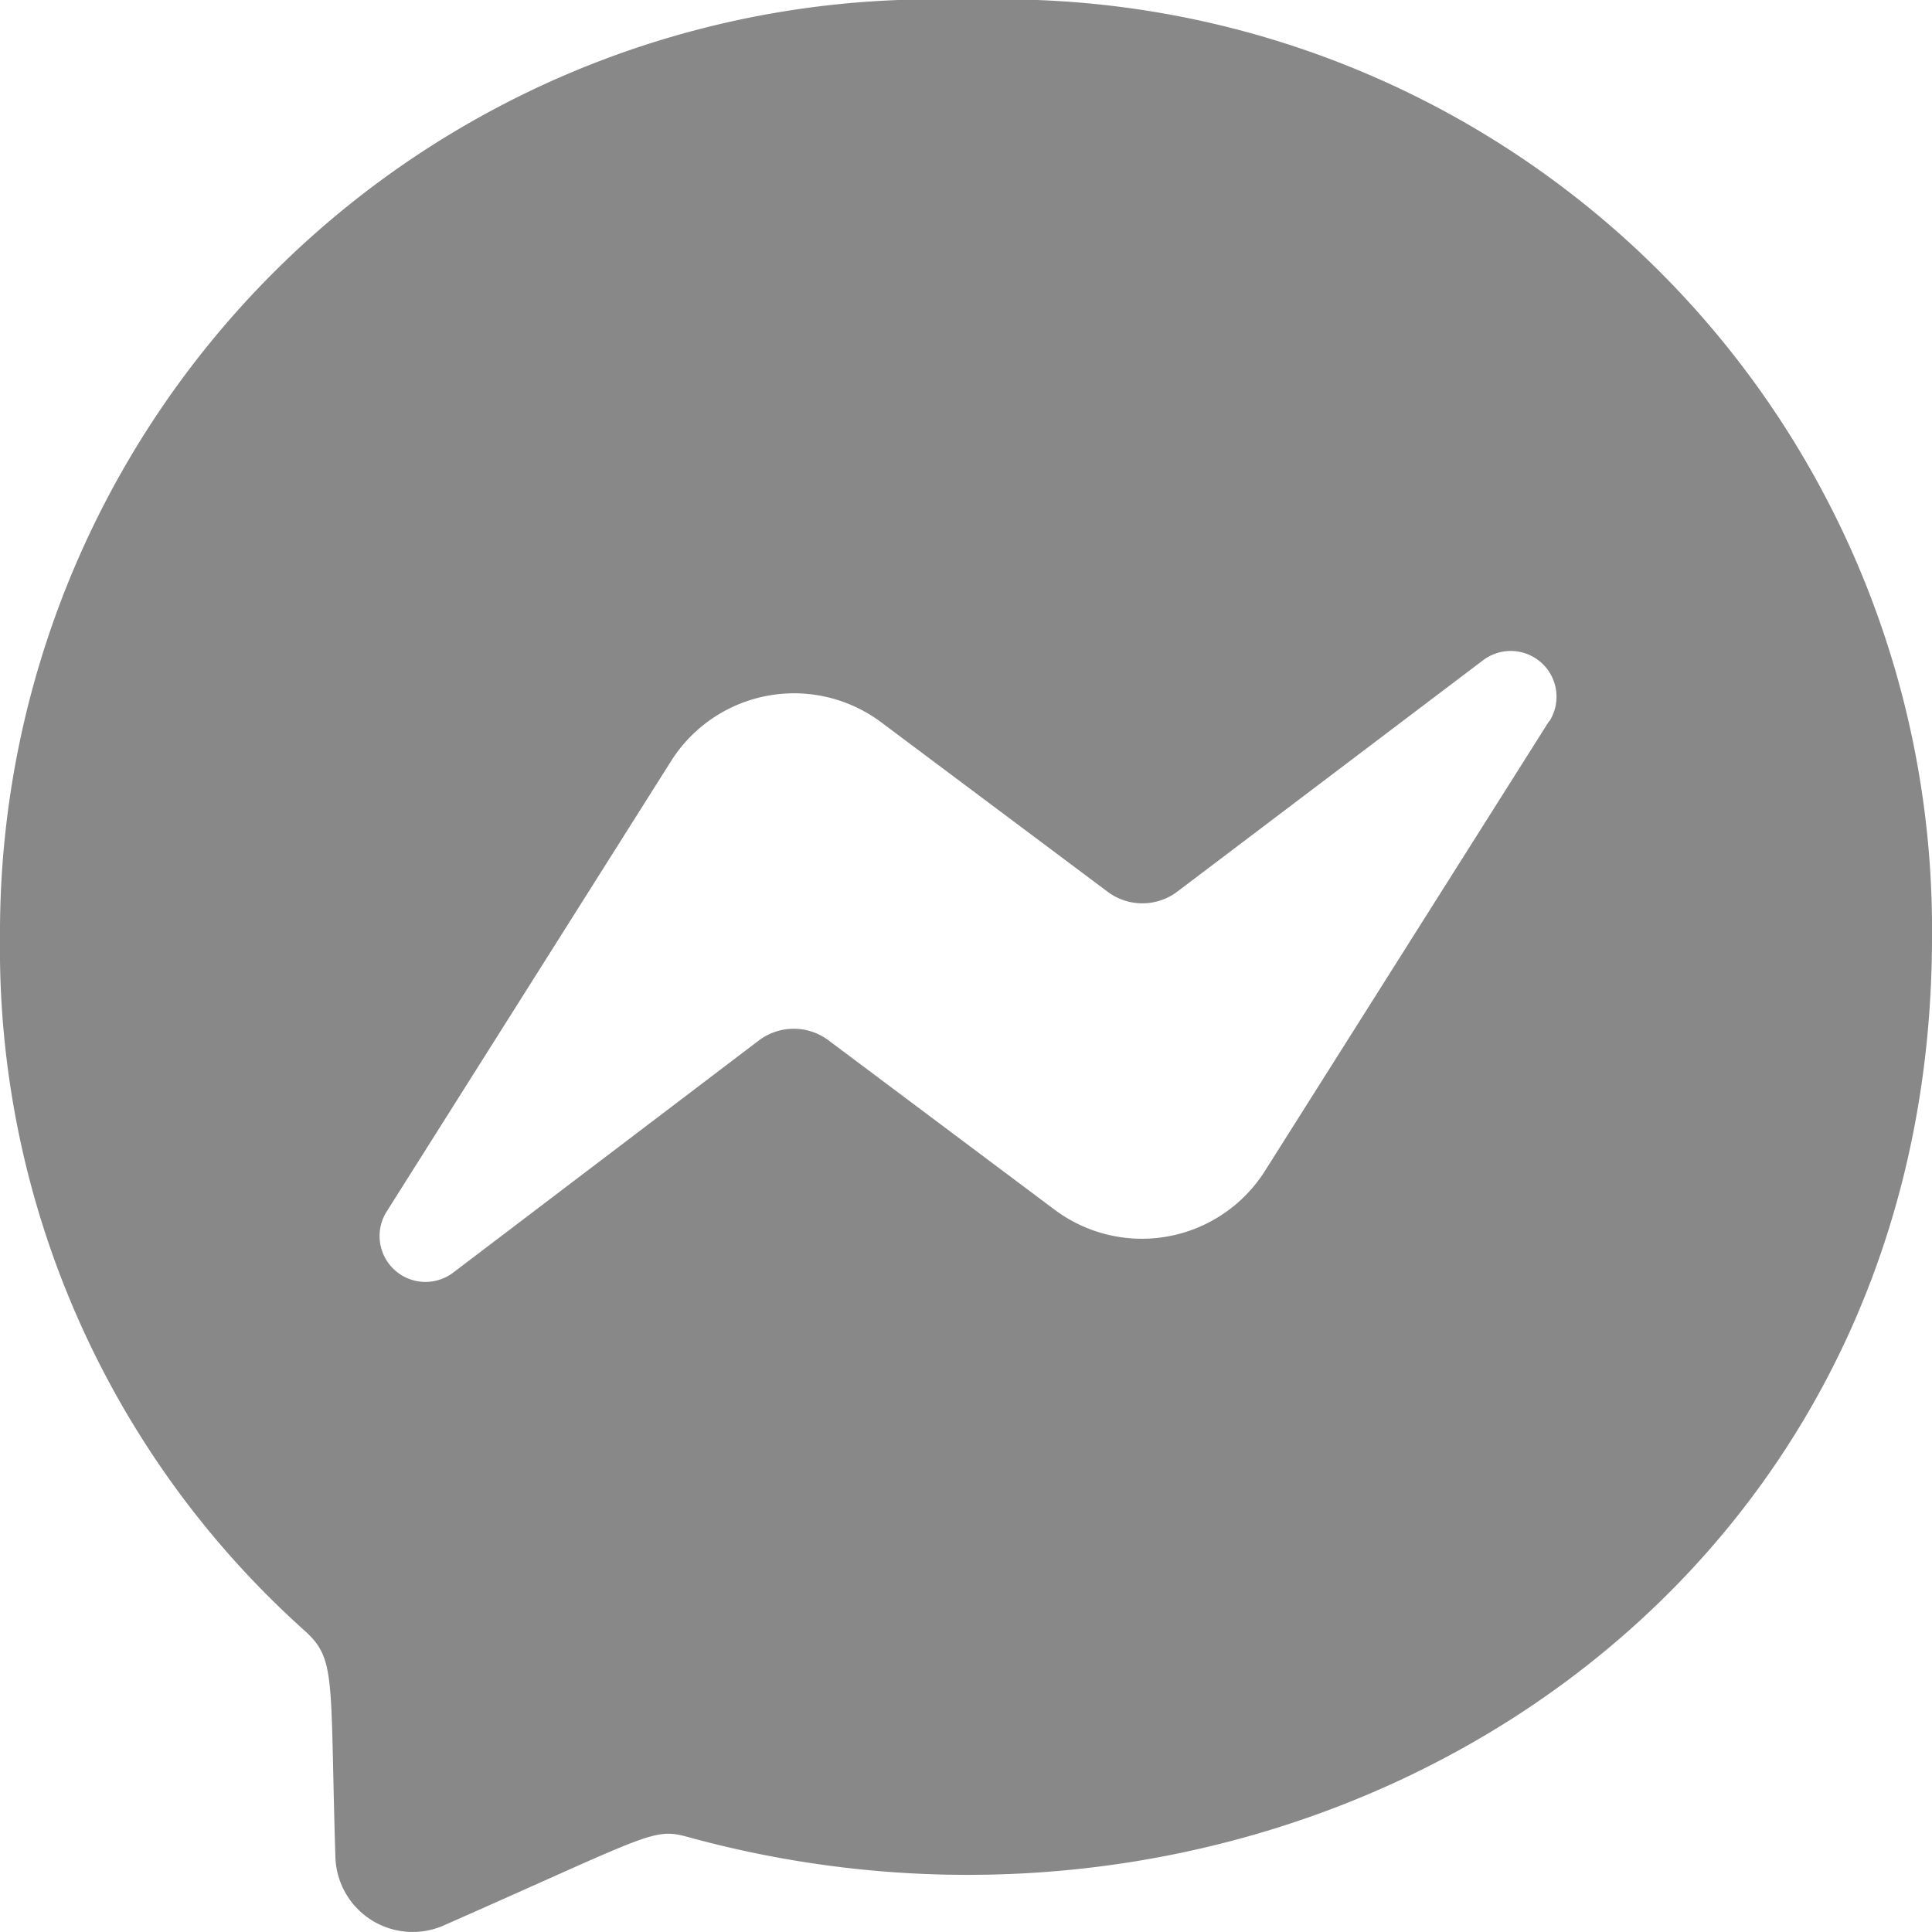 <svg xmlns="http://www.w3.org/2000/svg" width="20" height="19.999" viewBox="0 0 20 19.999">
    <path fill="#888" d="M10.585.563a9.662 9.662 0 0 0-10.022 9.7 9.48 9.48 0 0 0 3.147 7.175c.337.3.267.478.325 2.348a.8.8 0 0 0 1.124.708c2.133-.94 2.161-1.014 2.523-.915 6.181 1.7 12.881-2.254 12.881-9.316a9.624 9.624 0 0 0-9.978-9.7zM16.6 8.027l-2.944 4.66a1.507 1.507 0 0 1-2.174.4l-2.339-1.752a.6.6 0 0 0-.726 0l-3.16 2.4a.475.475 0 0 1-.69-.632L7.511 8.44a1.506 1.506 0 0 1 2.174-.4l2.341 1.752a.6.6 0 0 0 .726 0L15.913 7.4a.474.474 0 0 1 .689.63z" transform="translate(-.563 -.563)"/>
</svg>

